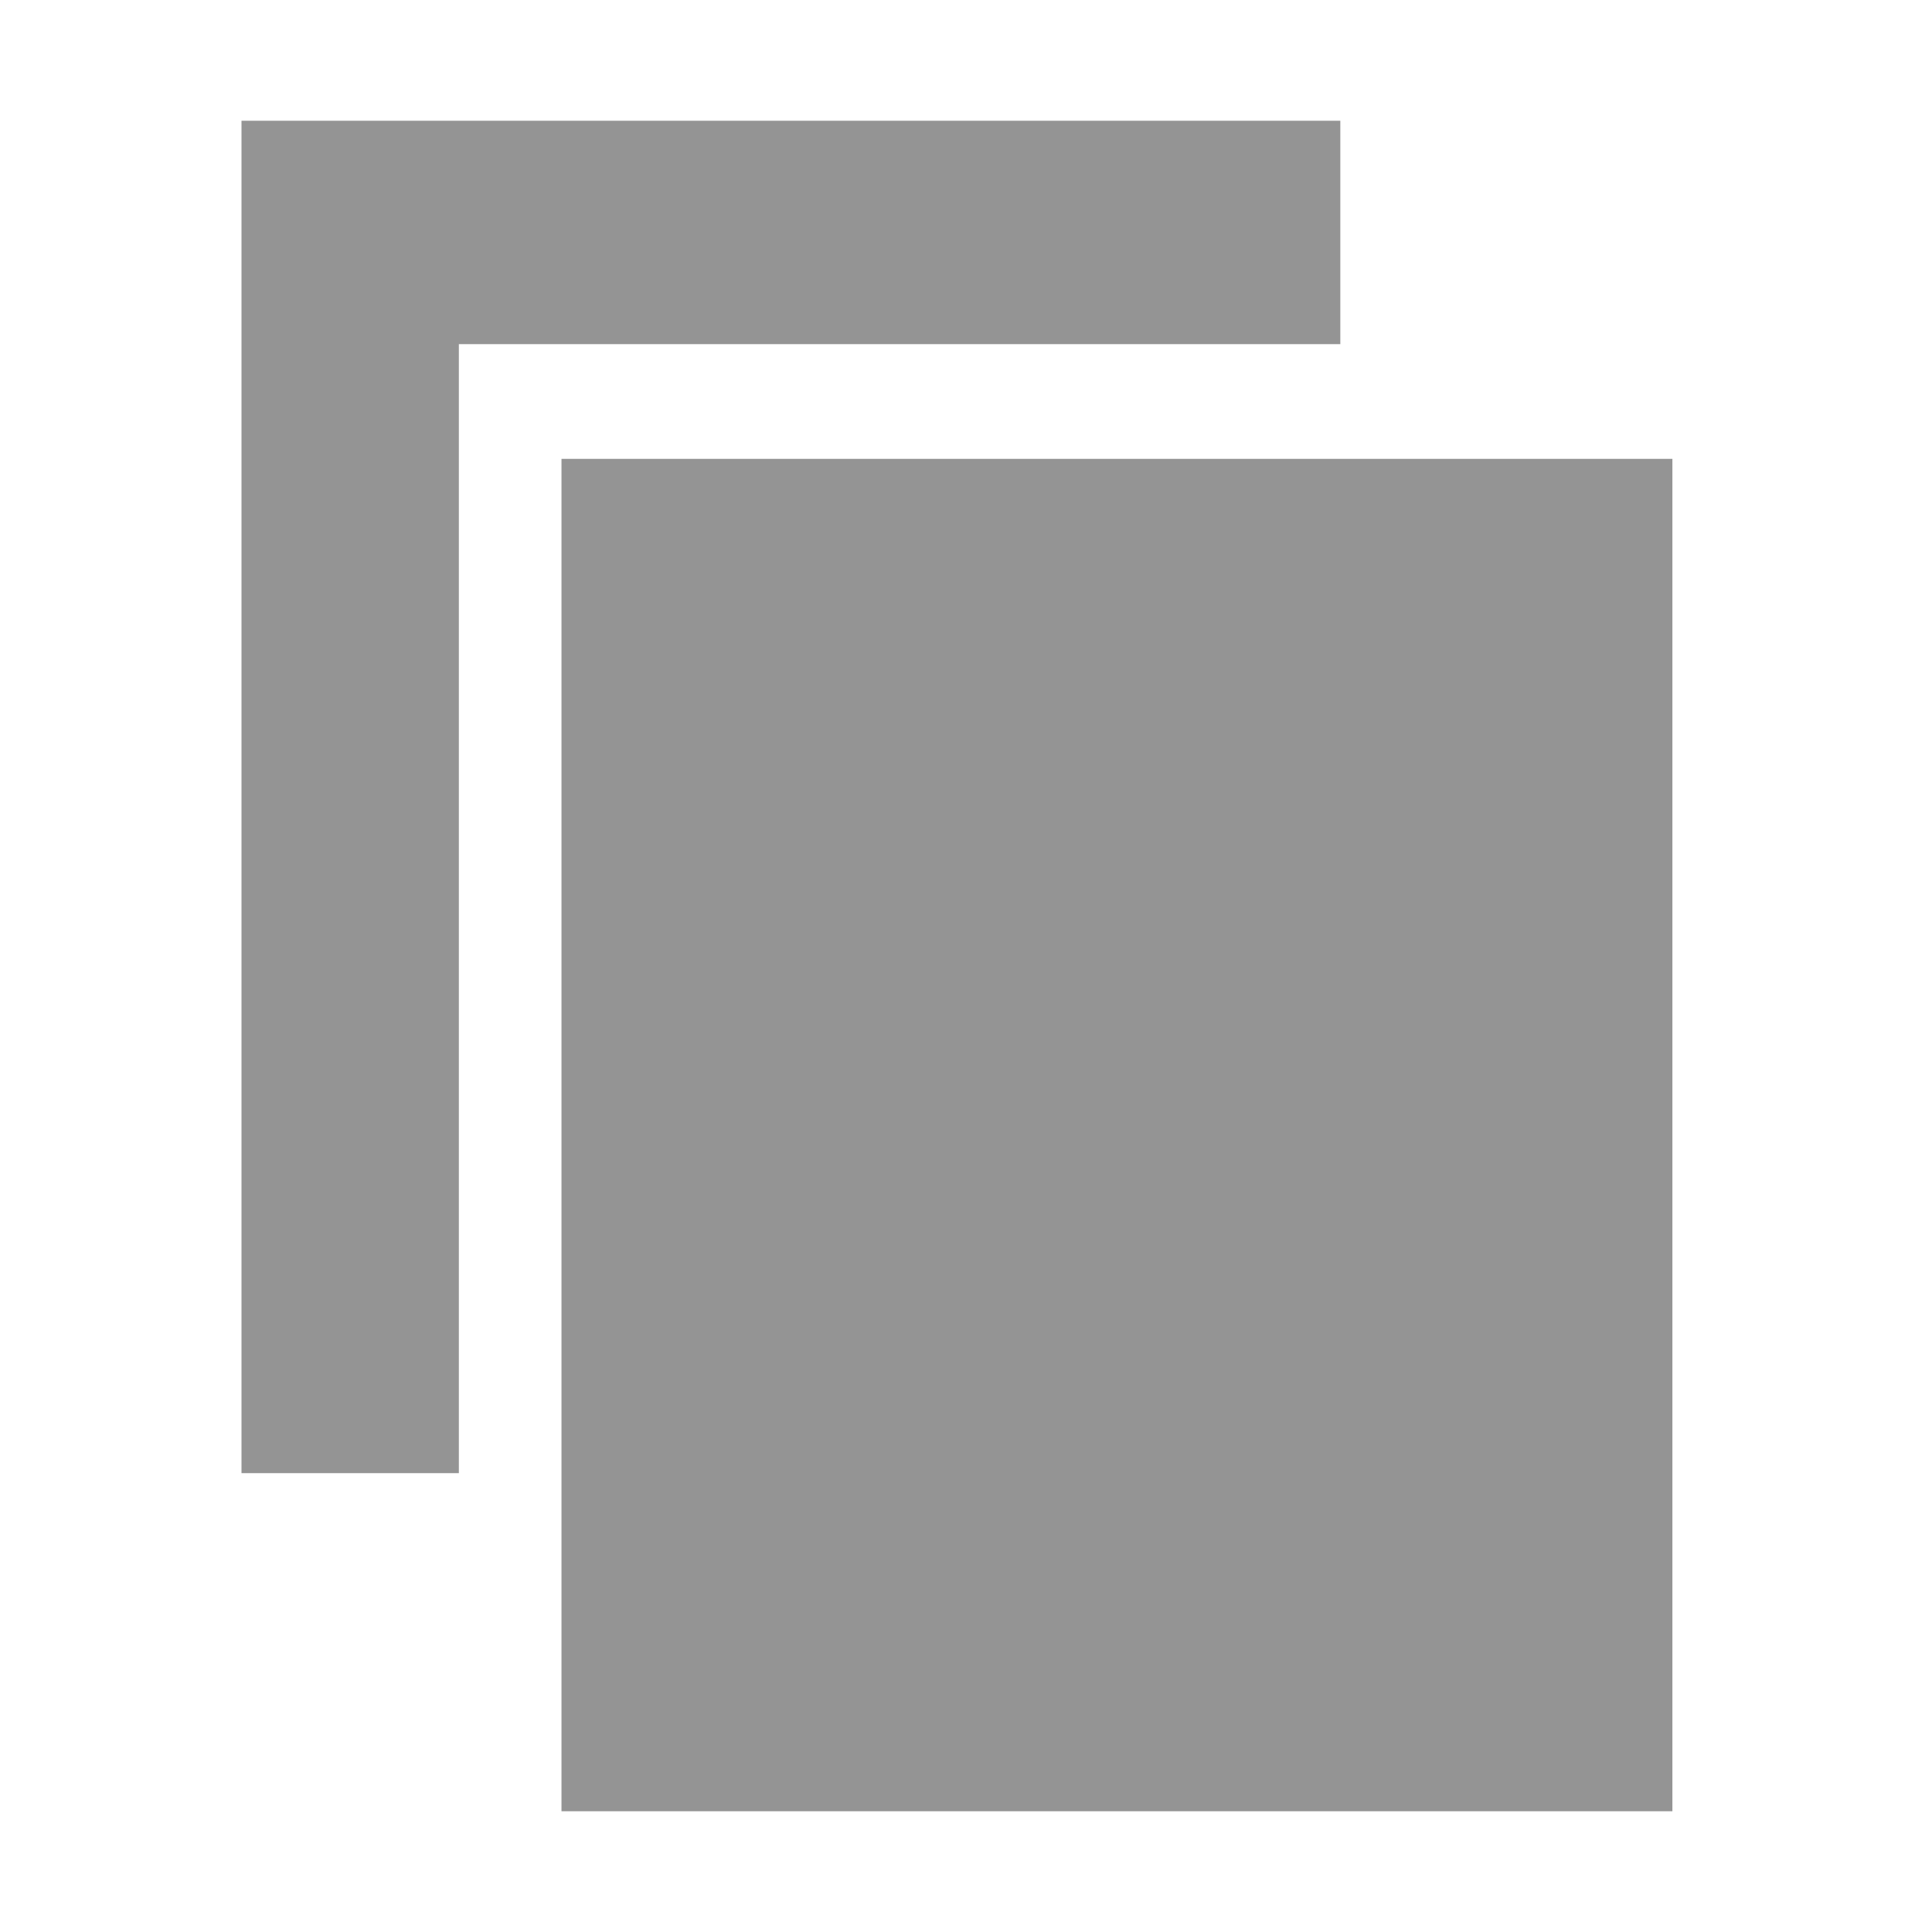 <?xml version="1.0" encoding="utf-8"?>
<!-- Generator: Adobe Illustrator 21.0.0, SVG Export Plug-In . SVG Version: 6.00 Build 0)  -->
<svg version="1.1" id="图层_1" xmlns="http://www.w3.org/2000/svg" xmlns:xlink="http://www.w3.org/1999/xlink" x="0px" y="0px"
	 viewBox="0 0 32 32" style="enable-background:new 0 0 32 32;" xml:space="preserve">
<style type="text/css">
	.st0{fill:#949494;}
</style>
<title>copy-link</title>
<desc>Created with Sketch.</desc>
<g id="copy-link">
	<g id="形状结合">
		<path class="st0" d="M27.7,7.6V30H9.3V7.6H27.7z M22.2,2v3.7H7.6v18.7H4V2H22.2z"/>
	</g>
</g>
</svg>
